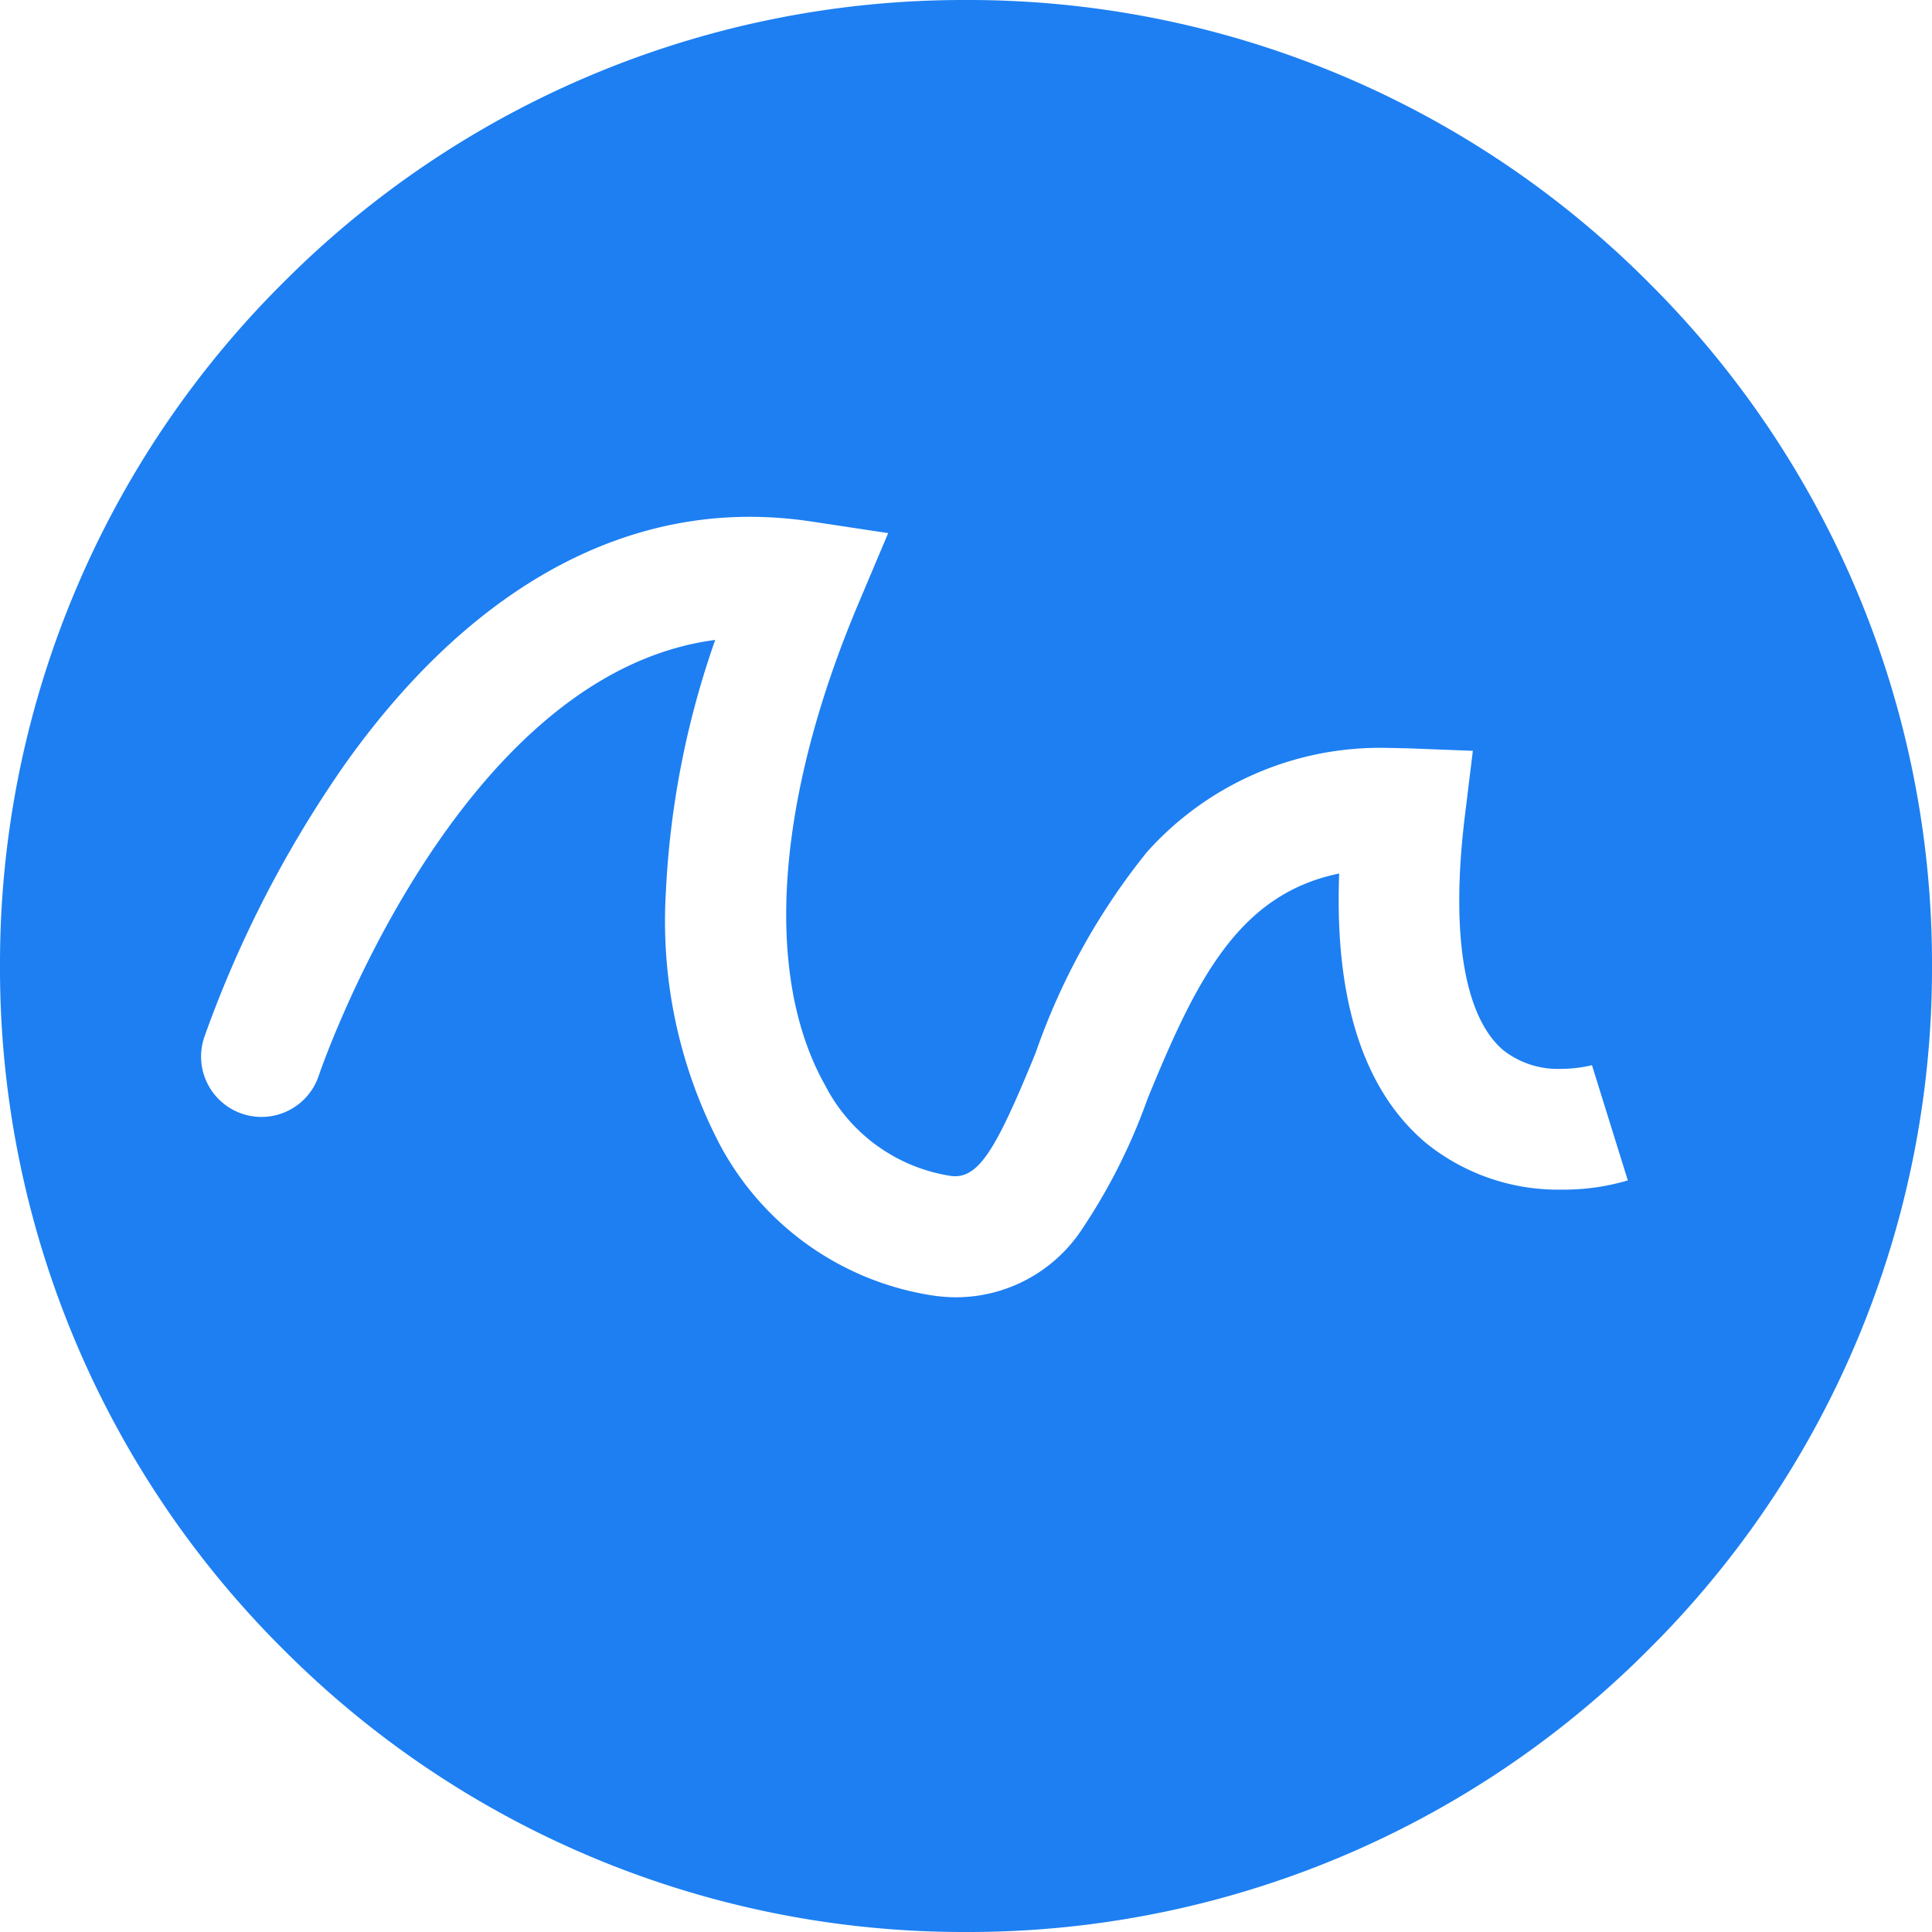 <svg xmlns="http://www.w3.org/2000/svg" width="32" height="32" viewBox="0 0 32 32">
  <g id="pressure" transform="translate(0 0)">
    <path id="Sottrazione_2" data-name="Sottrazione 2" d="M-20-1901a15.9,15.9,0,0,1-11.314-4.687A15.9,15.9,0,0,1-36-1917a15.9,15.9,0,0,1,4.686-11.314A15.9,15.9,0,0,1-20-1933a15.9,15.9,0,0,1,11.314,4.687A15.9,15.9,0,0,1-4-1917a15.9,15.9,0,0,1-4.687,11.314A15.9,15.9,0,0,1-20-1901Zm-4.154-21.4v0a14.645,14.645,0,0,0-.817,4.176,7.994,7.994,0,0,0,.893,4.181,4.819,4.819,0,0,0,3.524,2.5,2.633,2.633,0,0,0,.4.03,2.5,2.5,0,0,0,2.047-1.085,9.713,9.713,0,0,0,1.113-2.2c.806-1.97,1.505-3.39,3.175-3.734-.08,2.1.406,3.6,1.444,4.469a3.483,3.483,0,0,0,2.249.767,3.714,3.714,0,0,0,1.088-.153l-.594-1.908a2.261,2.261,0,0,1-.518.061,1.464,1.464,0,0,1-.953-.311c-.648-.553-.873-1.93-.634-3.878l.132-1.079-1.086-.042c-.094,0-.188-.005-.281-.005A5.18,5.18,0,0,0-17-1918.891a11.071,11.071,0,0,0-1.846,3.328c-.618,1.51-.912,2.045-1.334,2.045a.525.525,0,0,1-.079-.006,2.824,2.824,0,0,1-2.074-1.5c-1.021-1.813-.823-4.715.544-7.962l.5-1.184-1.271-.192a6.88,6.88,0,0,0-1.024-.078c-2.475,0-4.788,1.411-6.69,4.08a19,19,0,0,0-2.345,4.546,1,1,0,0,0,.635,1.263,1,1,0,0,0,.314.051,1,1,0,0,0,.95-.685c.022-.066,2.267-6.656,6.569-7.216Z" transform="translate(36 1933)" fill="#1d7ff2"/>
  </g>
</svg>

